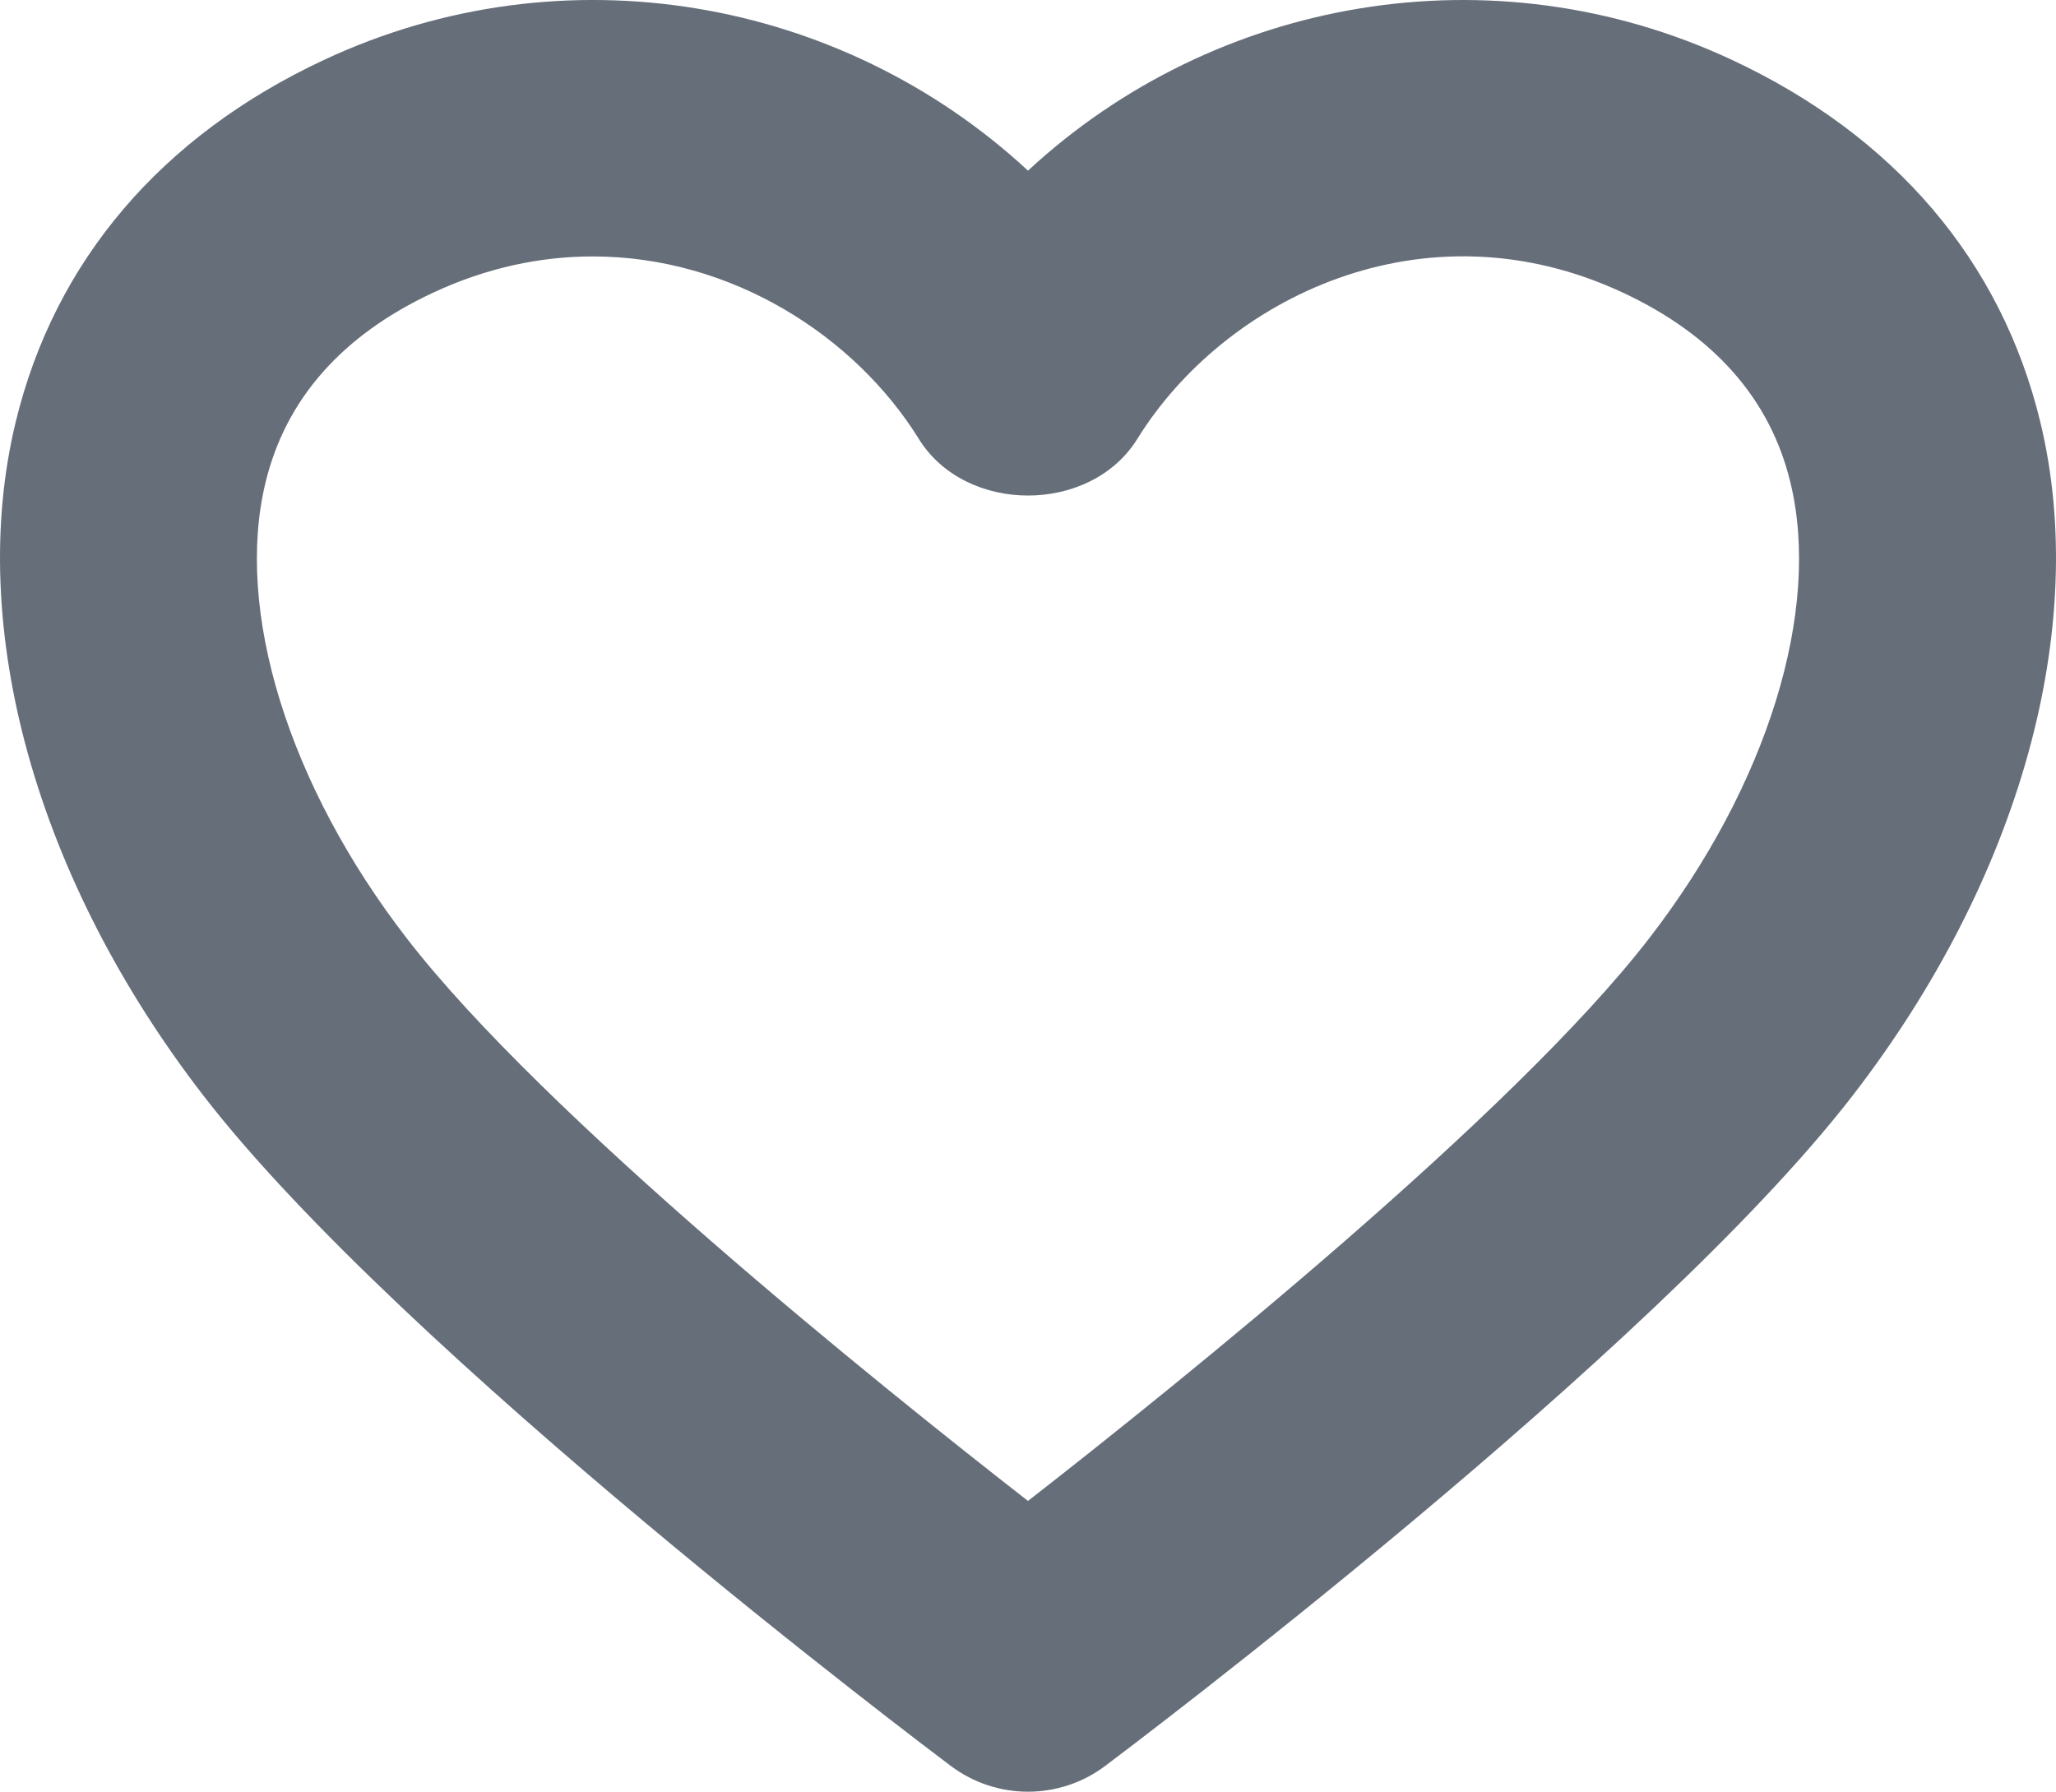 <svg version="1.1" id="Layer_1" xmlns="http://www.w3.org/2000/svg" xmlns:xlink="http://www.w3.org/1999/xlink" x="0px" y="0px"
	 width="33px" height="28.758px" viewBox="0 0 33 28.758" enable-background="new 0 0 33 28.758" xml:space="preserve">
<path fill="#666E7A" d="M16.5,28.758c-0.435,0-0.872-0.138-1.238-0.413c-0.357-0.269-8.795-6.617-11.994-10.756
	c-2.688-3.477-3.816-7.521-3.015-10.82c0.626-2.582,2.34-4.592,4.955-5.811C9.055-0.838,13.507-0.034,16.5,2.739
	c2.994-2.775,7.446-3.575,11.292-1.781c2.615,1.219,4.329,3.229,4.955,5.811c0.801,3.299-0.326,7.344-3.015,10.821
	c-3.198,4.138-11.637,10.486-11.994,10.755C17.372,28.62,16.935,28.758,16.5,28.758z M9.515,4.116c-0.83,0-1.696,0.177-2.562,0.581
	c-1.46,0.681-2.366,1.705-2.691,3.046c-0.5,2.06,0.37,4.865,2.27,7.322c2.188,2.831,7.537,7.133,9.968,9.026
	c2.43-1.894,7.782-6.198,9.967-9.026c1.9-2.457,2.77-5.263,2.27-7.322c-0.324-1.341-1.23-2.365-2.689-3.046l0,0
	c-3.196-1.493-6.399,0.097-7.793,2.347c-0.752,1.213-2.757,1.213-3.508,0C13.729,5.403,11.751,4.116,9.515,4.116z"/>
</svg>
